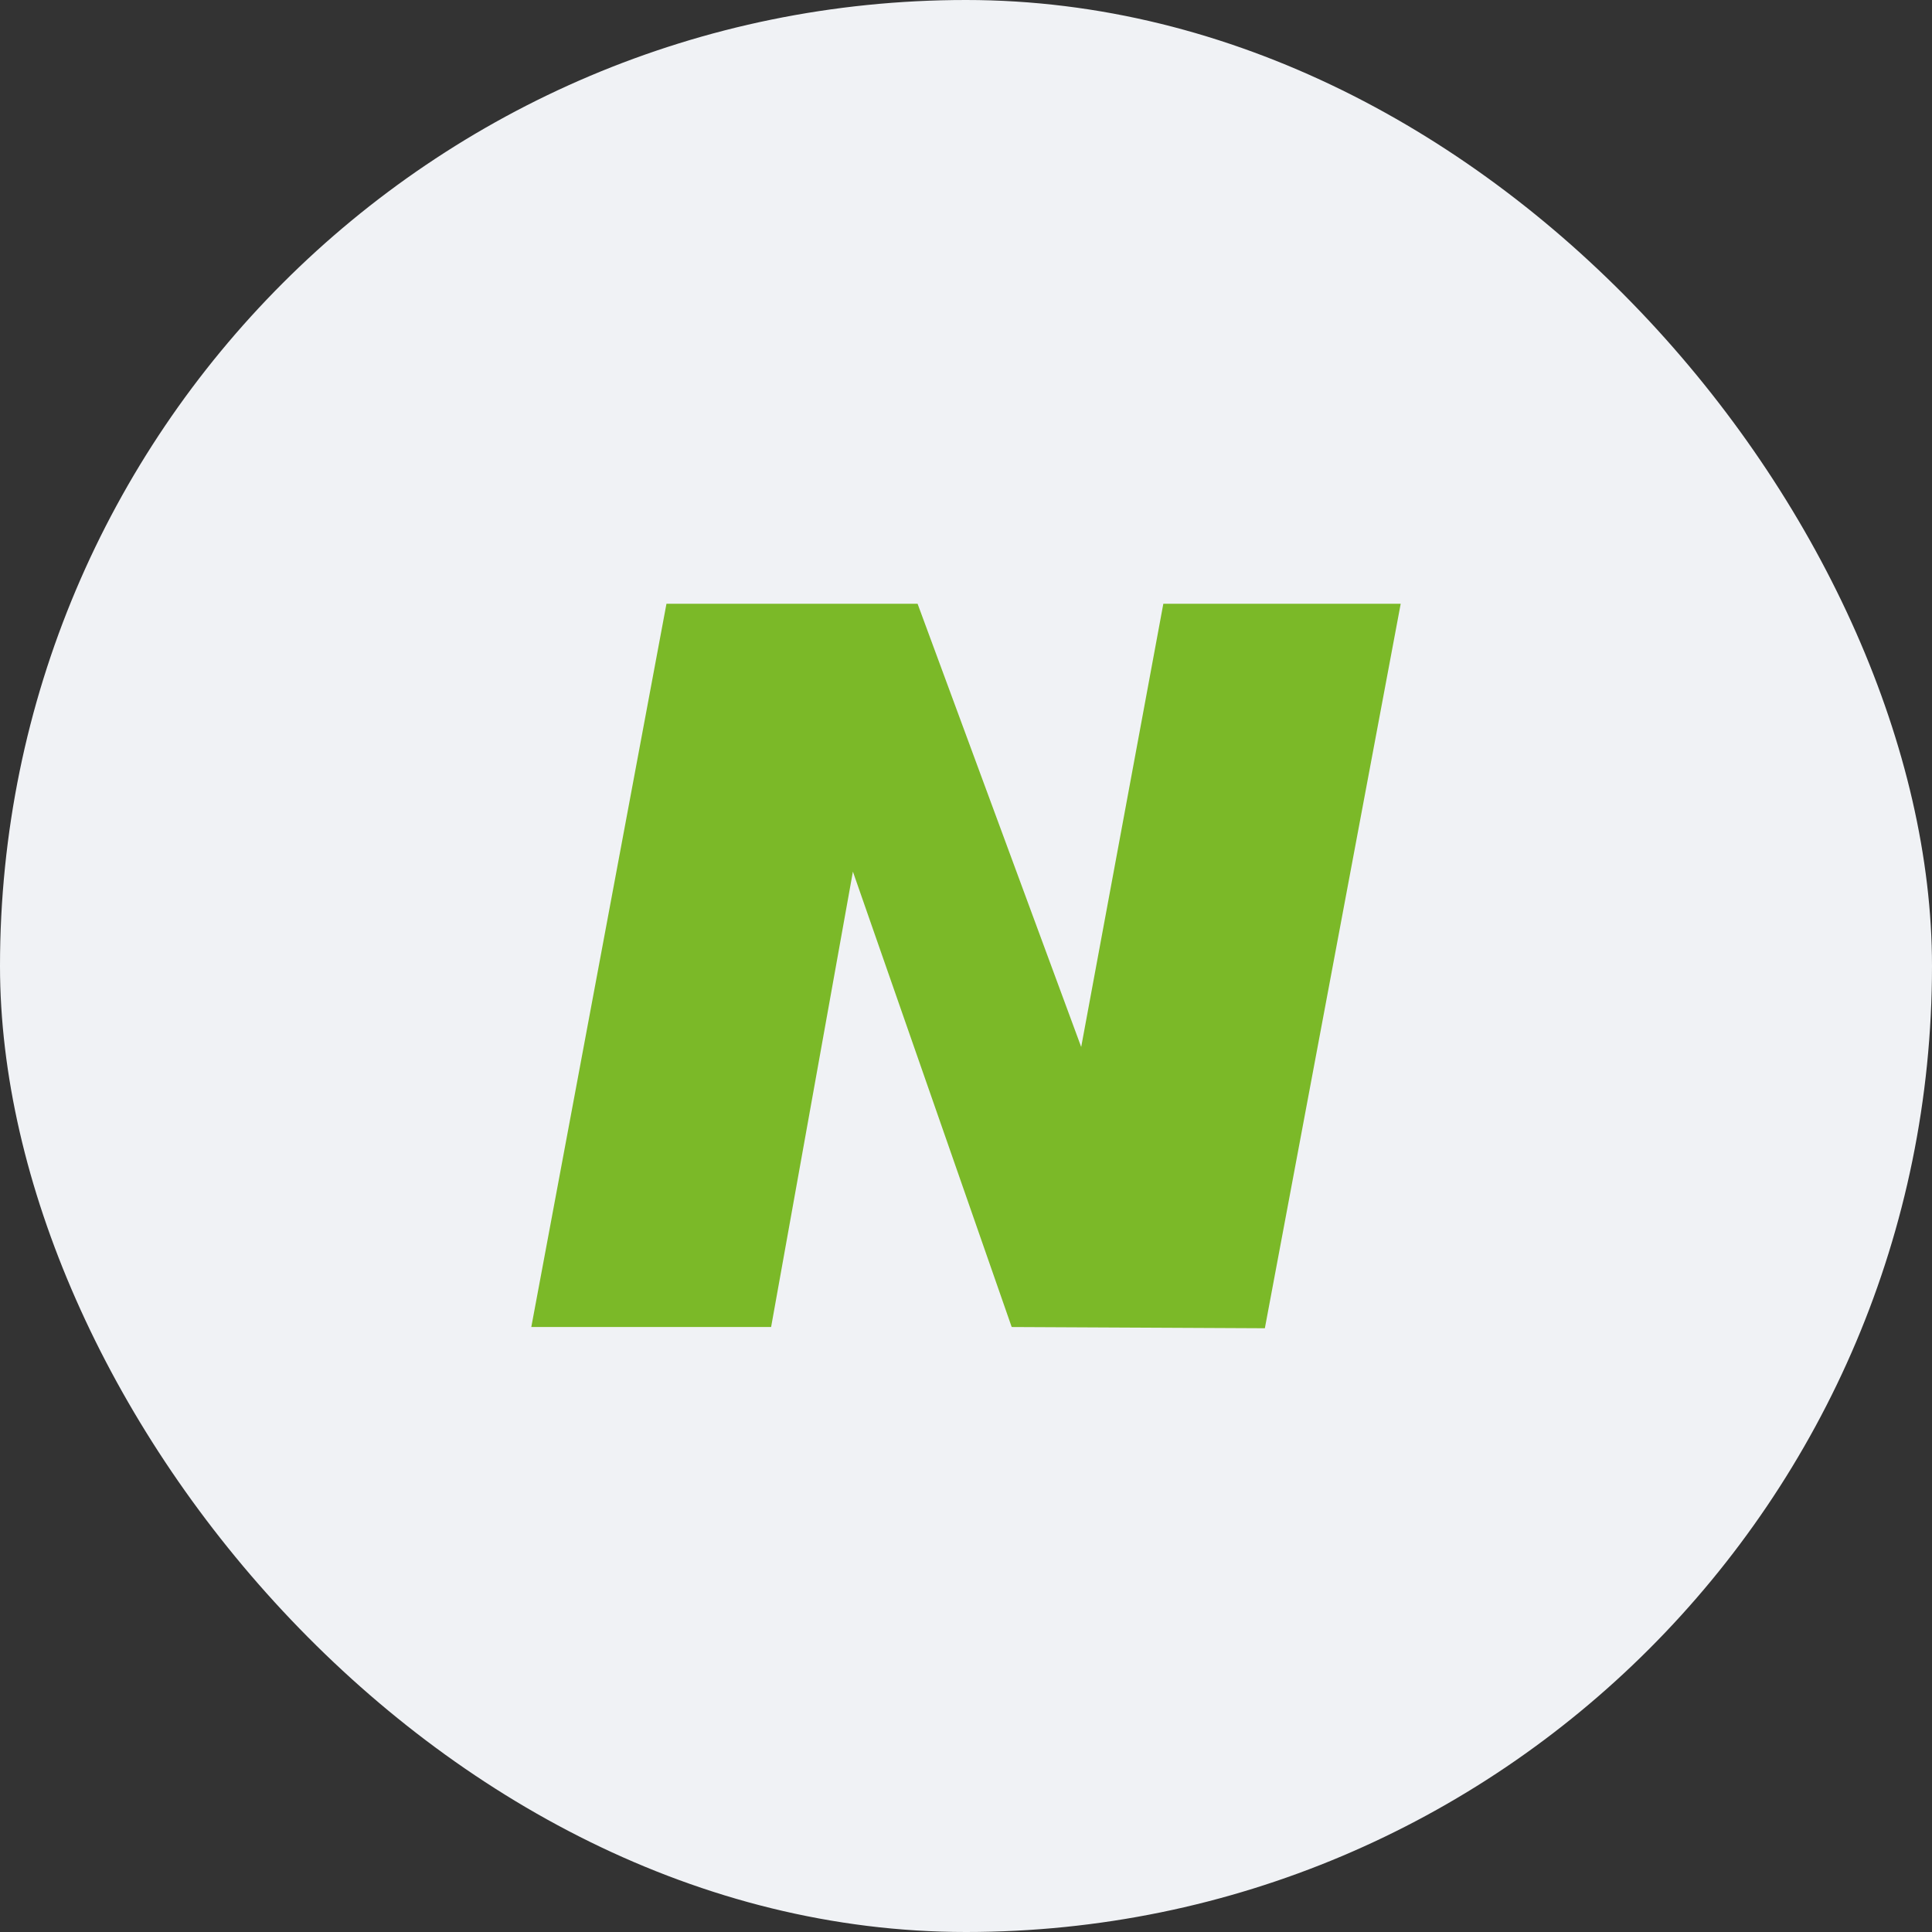 <?xml version="1.0" encoding="UTF-8" standalone="no"?>
<svg width="80px" height="80px" viewBox="0 0 80 80" version="1.1" xmlns="http://www.w3.org/2000/svg" xmlns:xlink="http://www.w3.org/1999/xlink">
    <rect x="0" y="0" width="80" height="80" fill="#333333" stroke="none"/>
    <!-- Generator: Sketch 49.2 (51160) - http://www.bohemiancoding.com/sketch -->
    <title>neteller_r</title>
    <desc>Created with Sketch.</desc>
    <defs></defs>
    <g id="Page-1" stroke="none" stroke-width="1" fill="none" fill-rule="evenodd">
        <g id="m7-withdraw-balance-0-1366" transform="translate(-303, -867)">
            <g id="neteller_r" transform="translate(303, 867)">
                <g id="Group-8-Copy-5" fill="#F0F2F5">
                    <rect id="Mask" x="0" y="0" width="80" height="80" rx="40"></rect>
                </g>
                <polygon id="Shape-Copy-7" fill="#7BB928" points="58 25 48.171 25.001 44.77 43.353 37.995 25 27.597 25 22 54.949 31.93 54.949 35.317 36.092 41.892 54.949 52.375 55"></polygon>
            </g>
        </g>
    </g>
</svg>